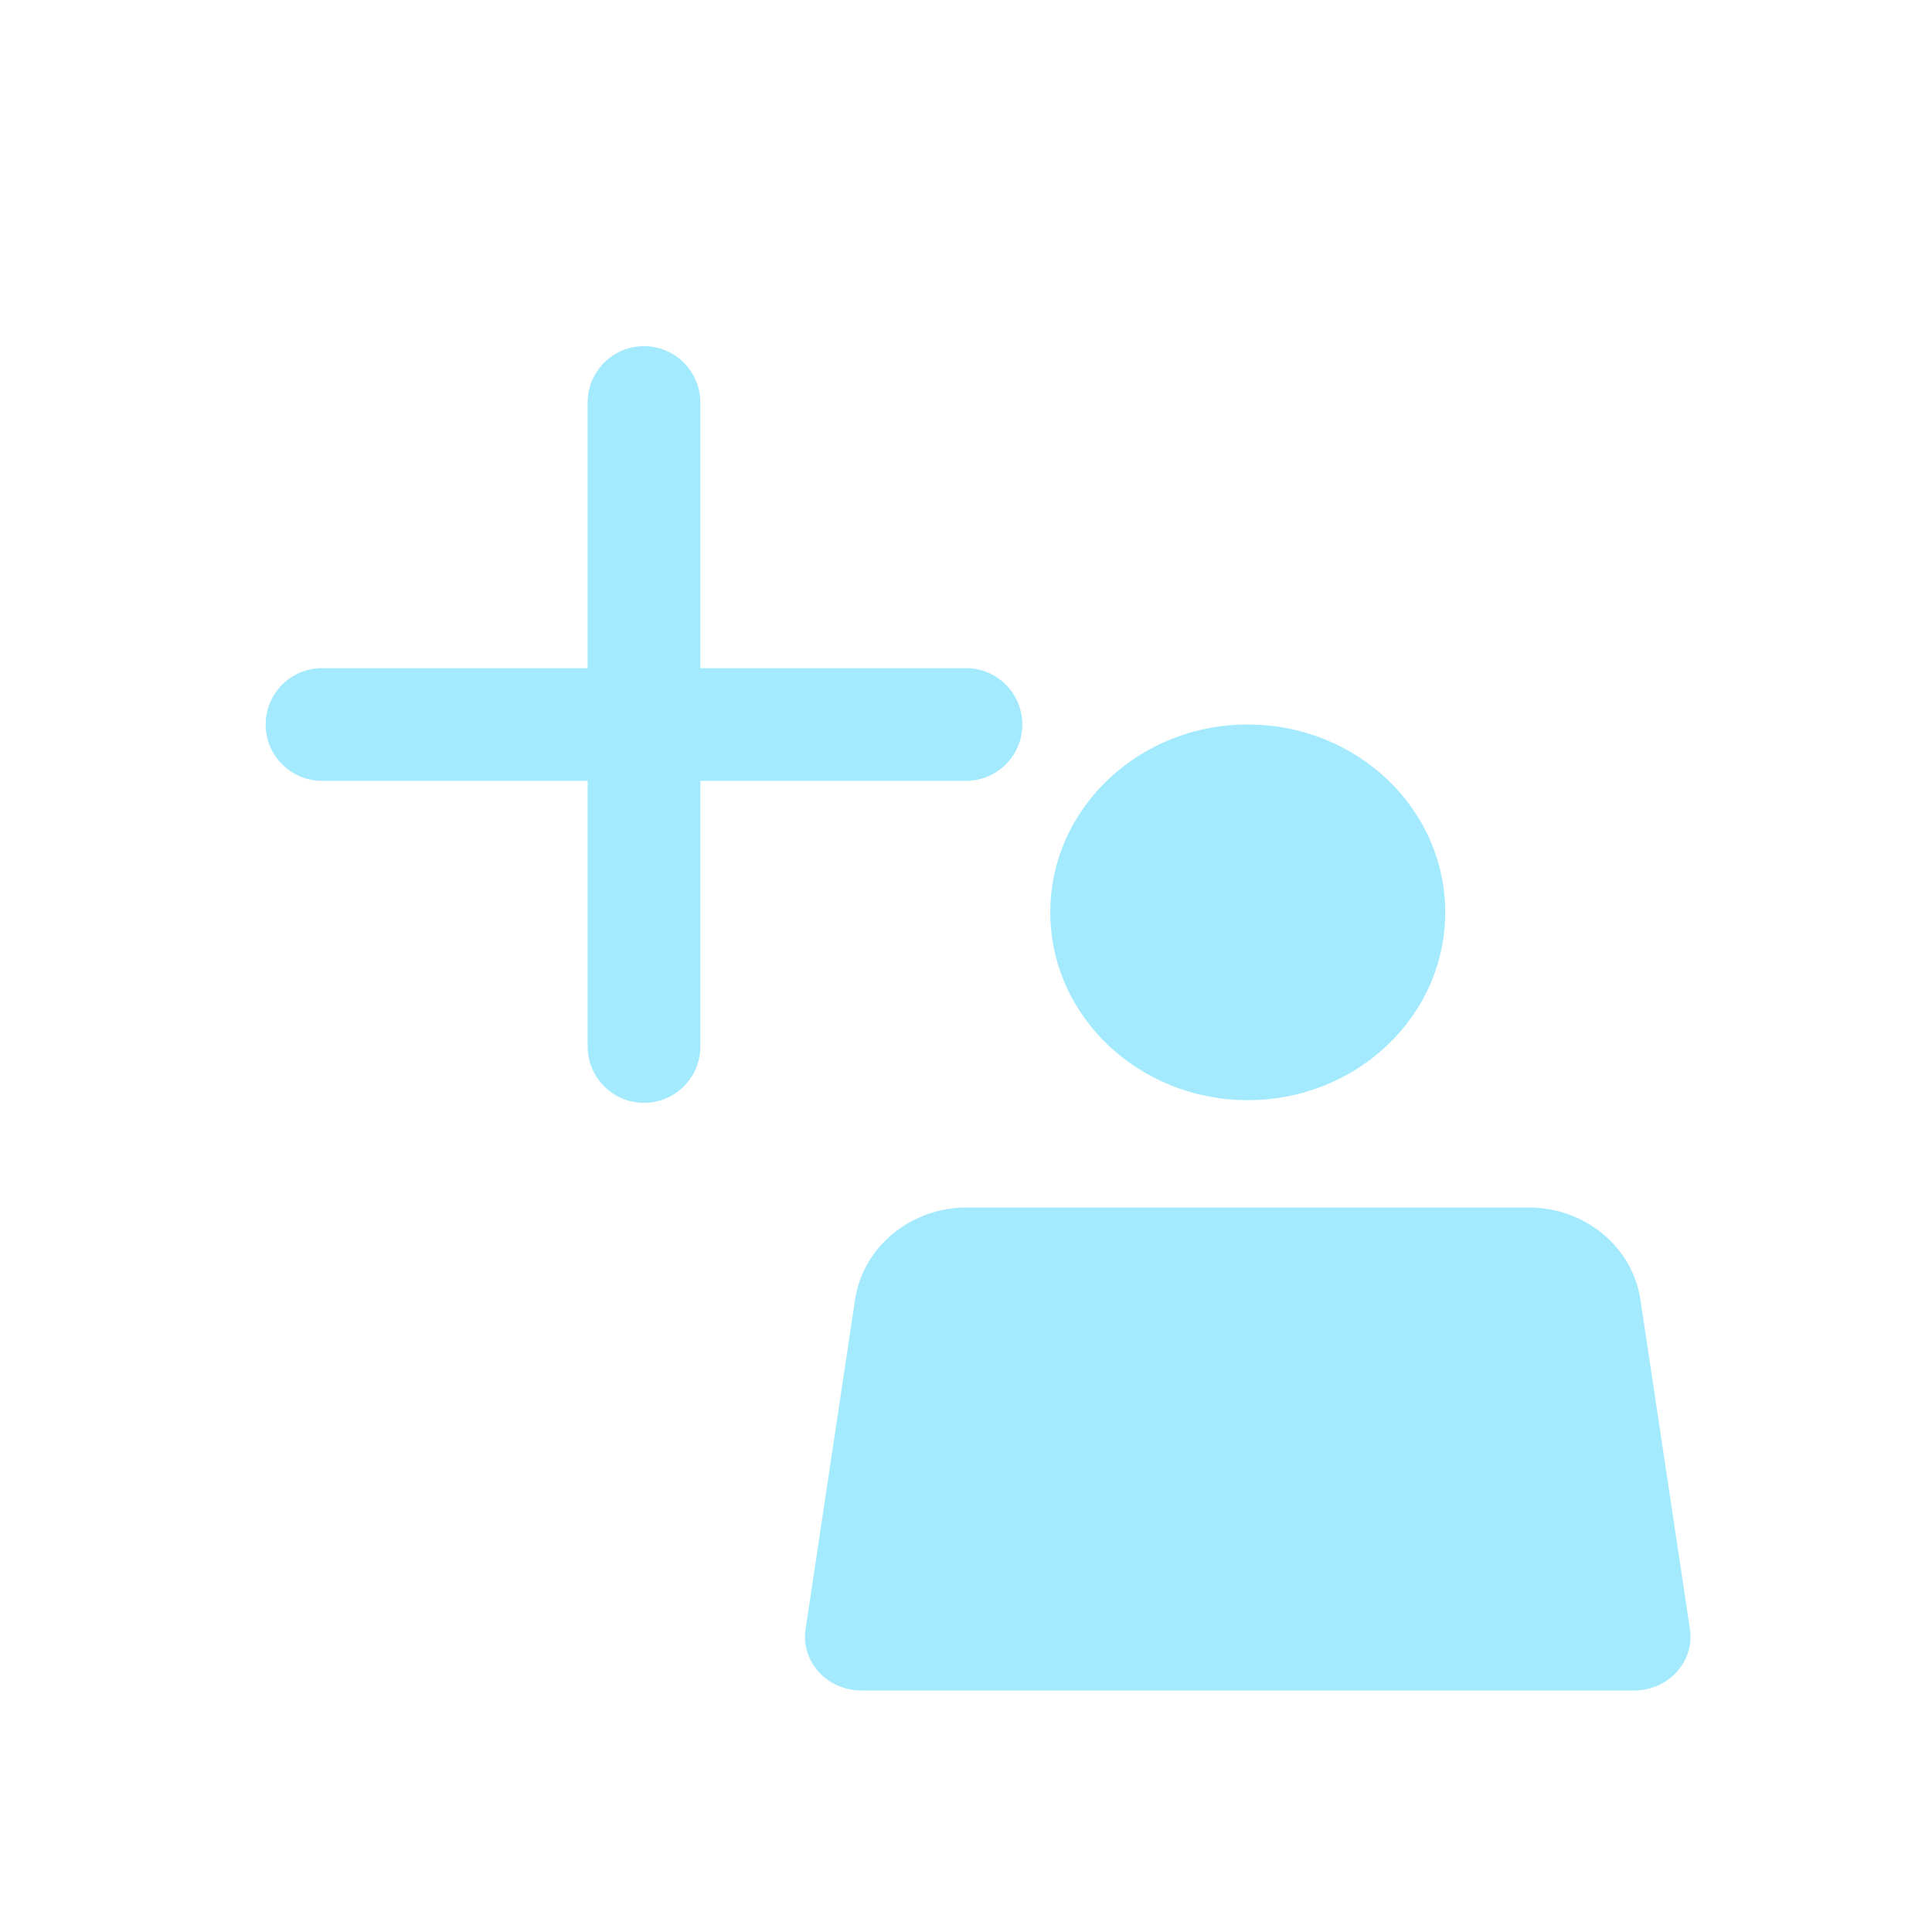 <svg width="48" height="48" viewBox="0 0 48 48" fill="none" xmlns="http://www.w3.org/2000/svg">
<path d="M17.4 10C17.4 9.227 16.773 8.6 16 8.6C15.227 8.6 14.6 9.227 14.6 10V16.6H8C7.227 16.6 6.6 17.227 6.6 18C6.6 18.773 7.227 19.4 8 19.4H14.6V26C14.6 26.773 15.227 27.4 16 27.4C16.773 27.4 17.4 26.773 17.4 26V19.4H24C24.773 19.4 25.4 18.773 25.4 18C25.4 17.227 24.773 16.6 24 16.6H17.4V10Z" fill="#A4EAFF"/>
<path d="M35.906 22.667C35.906 25.244 33.71 27.333 31 27.333C28.291 27.333 26.094 25.244 26.094 22.667C26.094 20.089 28.291 18 31 18C33.71 18 35.906 20.089 35.906 22.667Z" fill="#A4EAFF"/>
<path d="M21.244 32.289C21.442 30.976 22.625 30 24.02 30H37.98C39.376 30 40.559 30.976 40.756 32.289L41.986 40.478C42.106 41.281 41.451 42 40.598 42H21.402C20.549 42 19.894 41.281 20.014 40.478L21.244 32.289Z" fill="#A4EAFF"/>
</svg>
